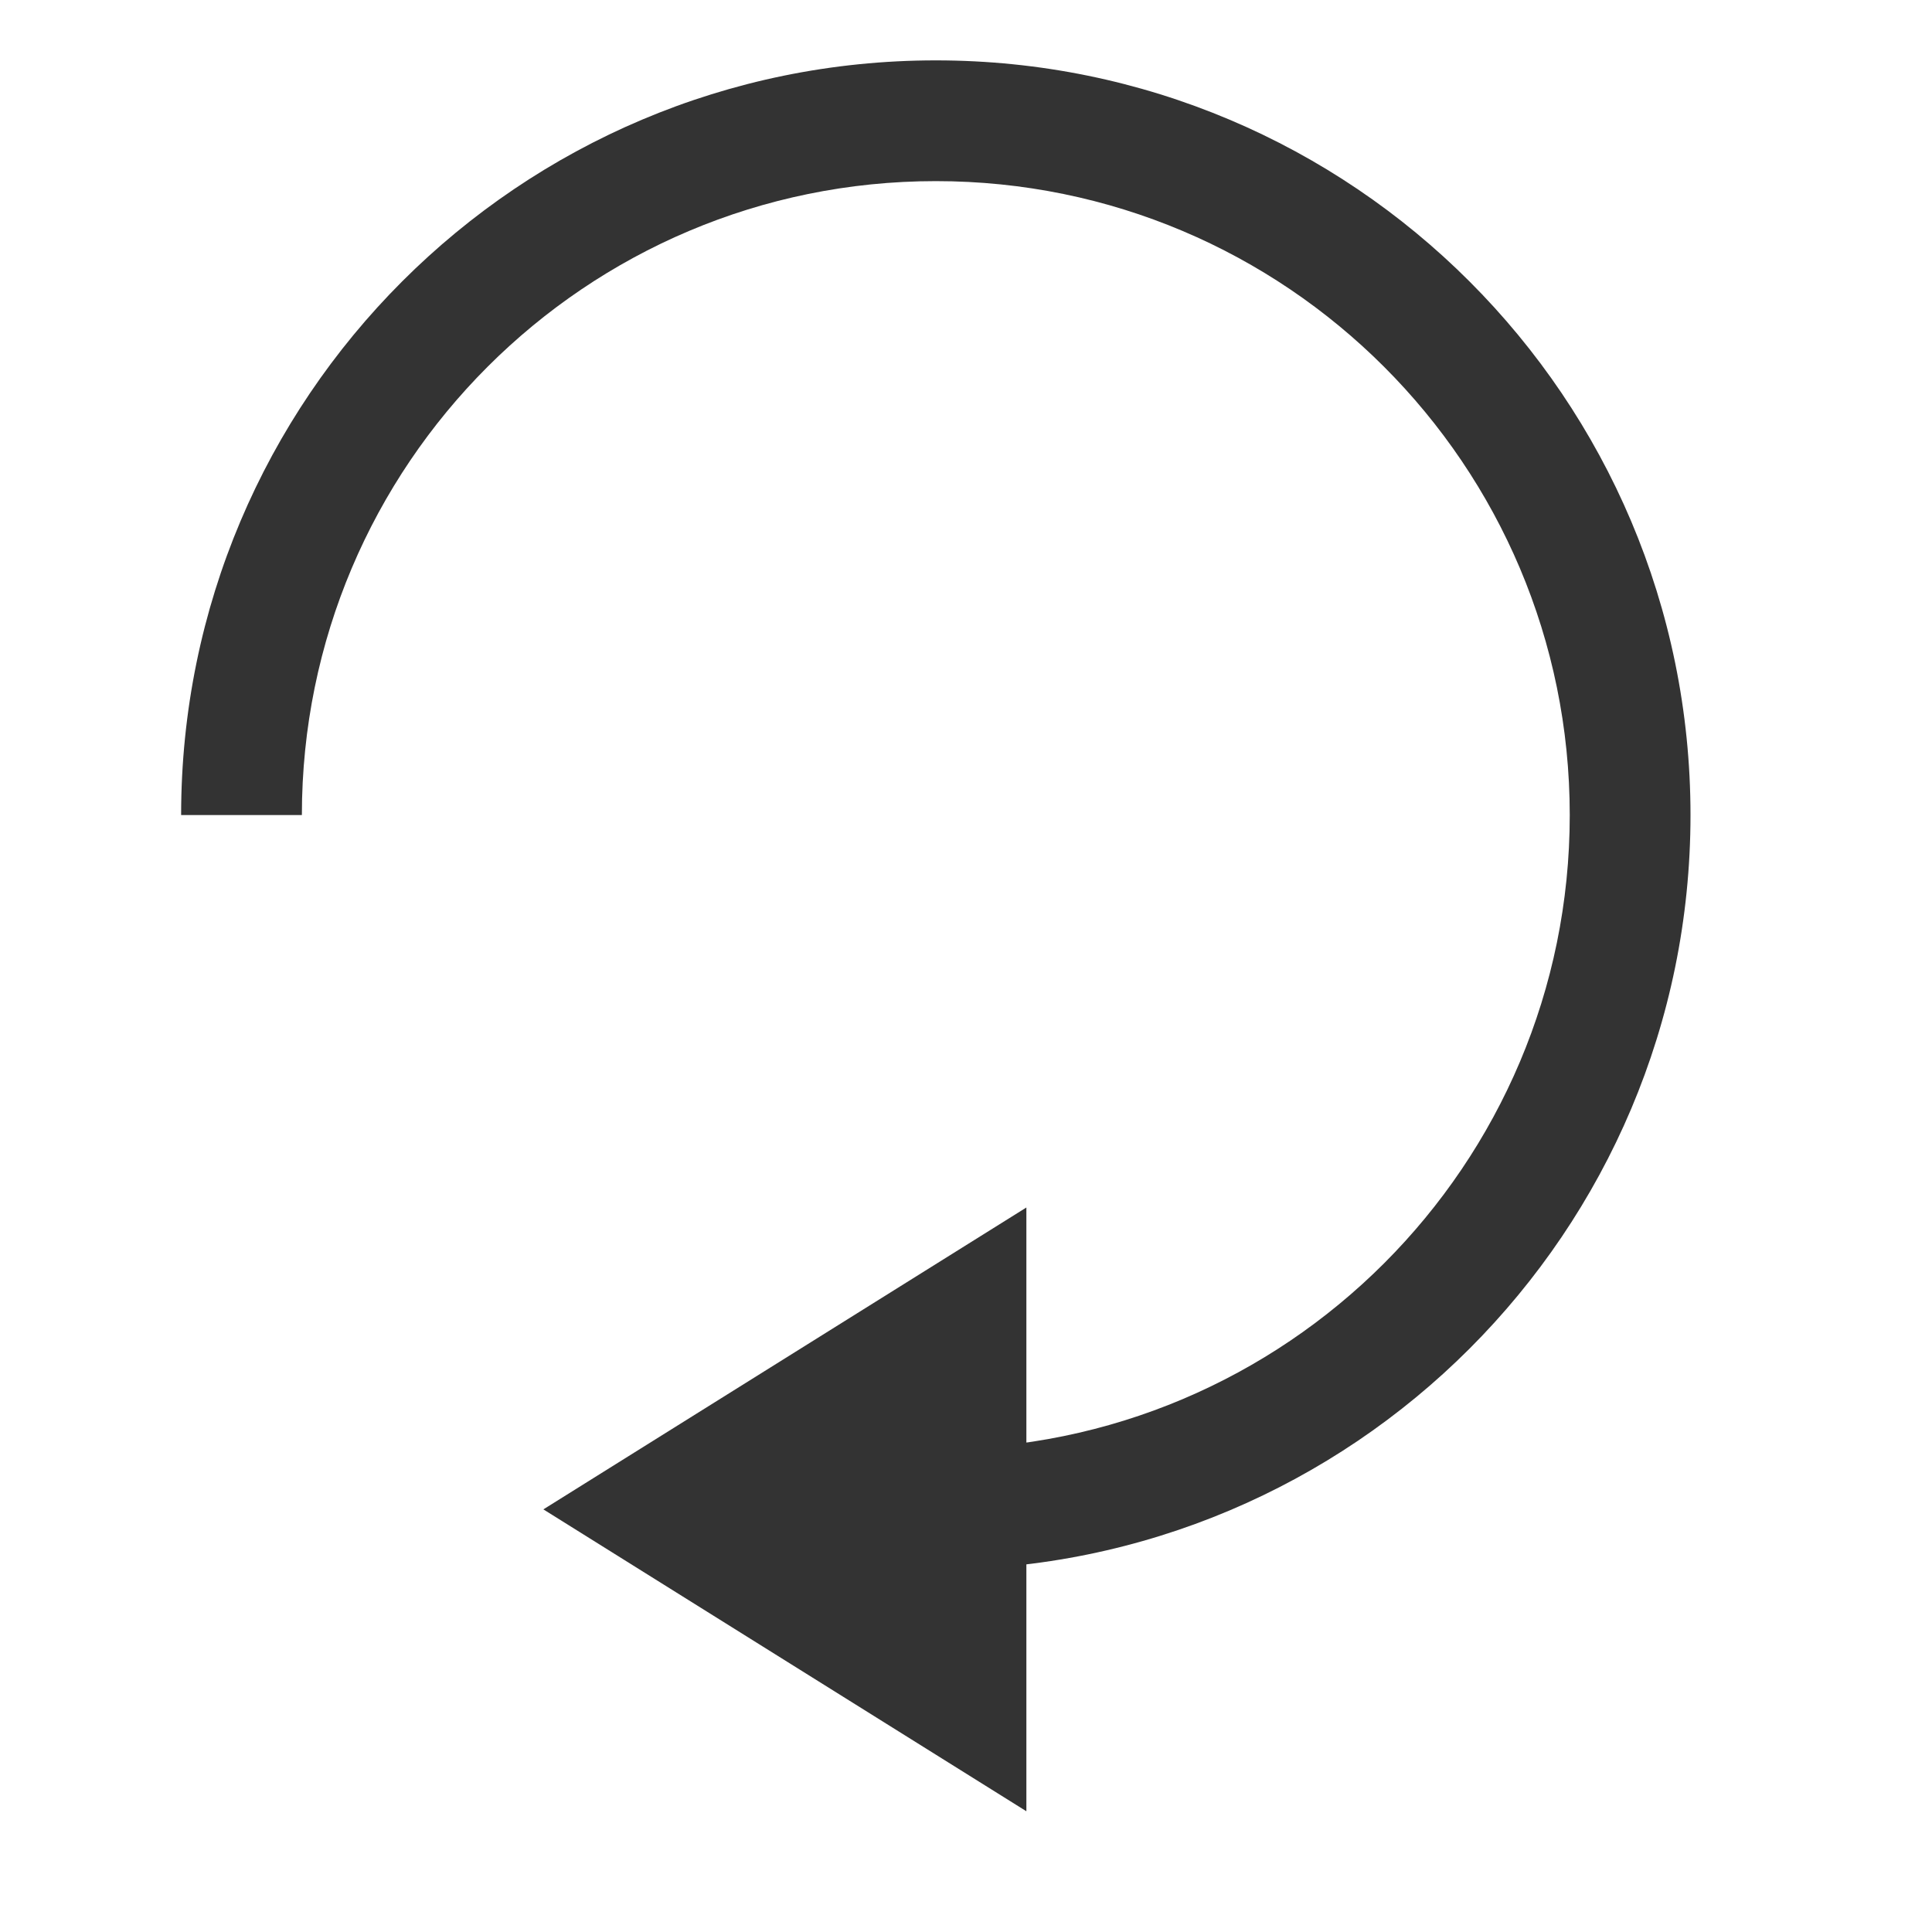 <?xml version="1.0" encoding="UTF-8" standalone="no"?>
<svg width="32px" height="32px" viewBox="0 0 32 32" version="1.1" xmlns="http://www.w3.org/2000/svg" xmlns:xlink="http://www.w3.org/1999/xlink">
    <!-- Generator: Sketch 49.3 (51167) - http://www.bohemiancoding.com/sketch -->
    <title>ArcDirectionCW</title>
    <desc>Created with Sketch.</desc>
    <defs></defs>
    <g stroke="none" stroke-width="1" fill="none" fill-rule="evenodd">
        <g transform="translate(15.5, 15.5) scale(-1, 1) rotate(270) translate(-15.5, -15.5) translate(1, 3)" fill="#333333" fill-rule="nonzero">
            <polygon points="0 11 5 19 10 11"></polygon>
            <path d="M16.5,25 L16.5,23 C22.299,23 27,18.299 27,12.5 C27,6.701 22.299,2 16.5,2 C10.701,2 6,6.701 6,12.5 L4,12.5 C4,5.596 9.596,0 16.5,0 C23.404,0 29,5.596 29,12.5 C29,19.404 23.404,25 16.5,25 Z"></path>
        </g>
    </g>
</svg>
